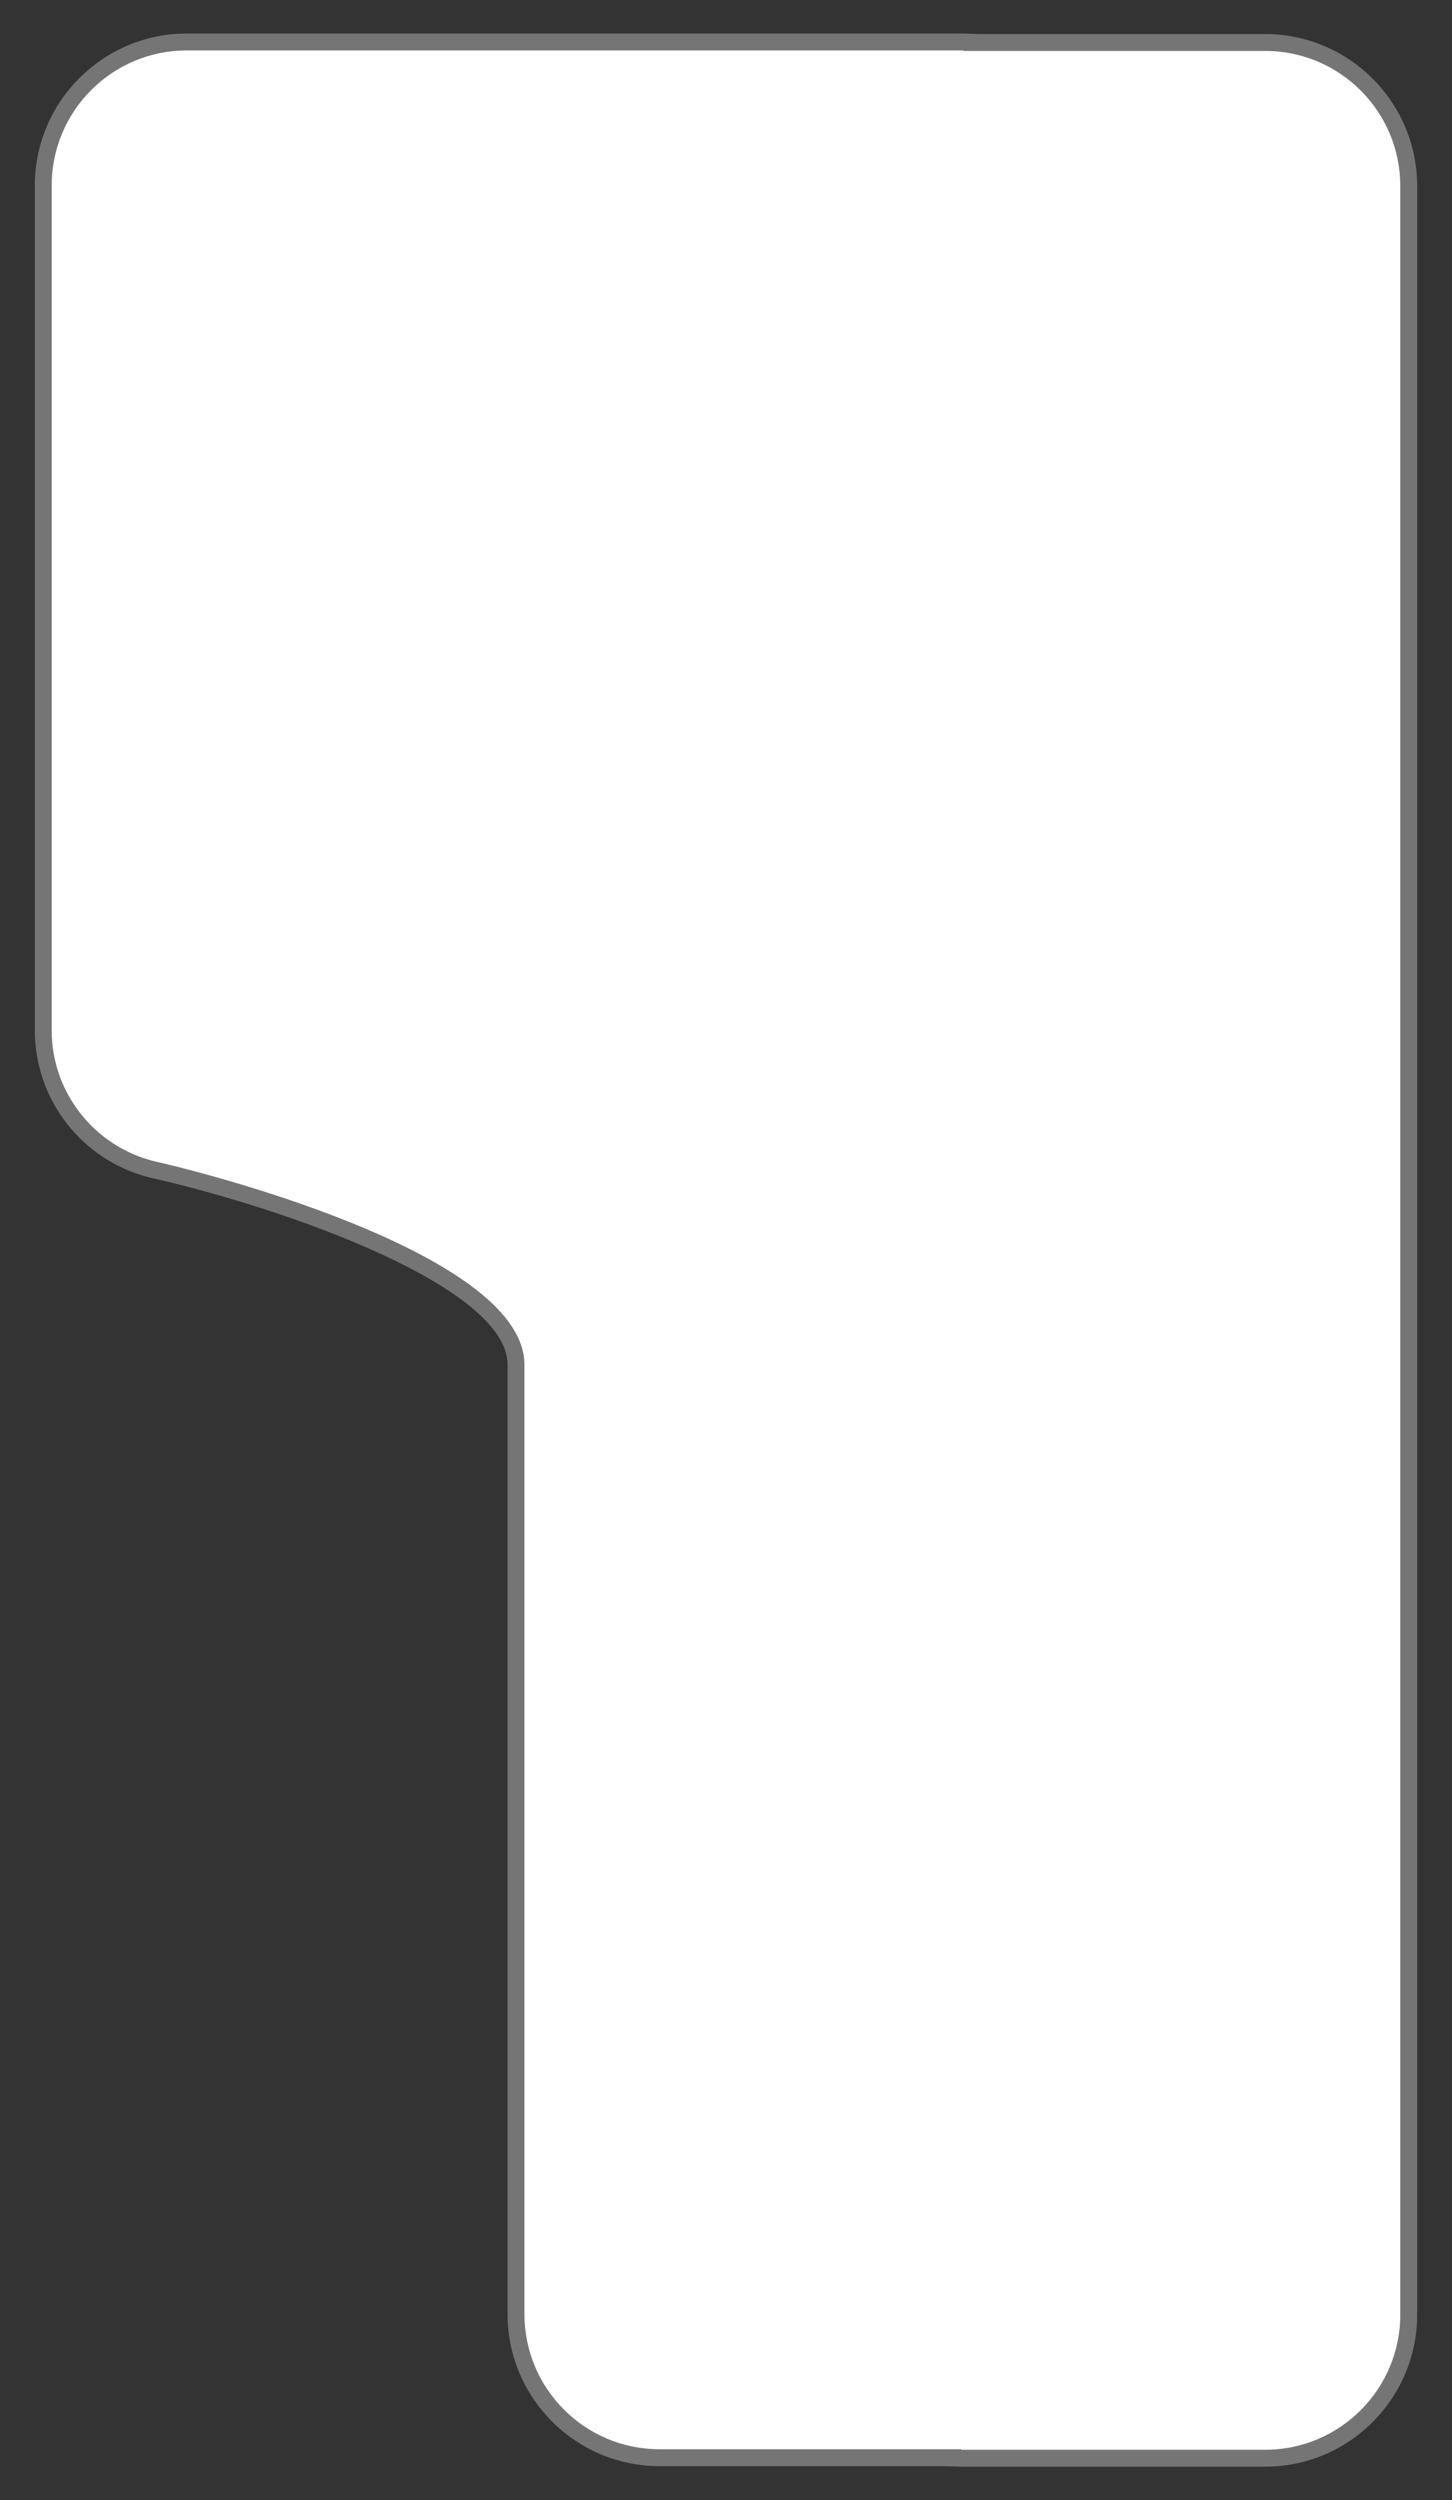 <?xml version="1.0" encoding="utf-8"?>
<!-- Generator: Adobe Illustrator 17.0.0, SVG Export Plug-In . SVG Version: 6.00 Build 0)  -->
<!DOCTYPE svg PUBLIC "-//W3C//DTD SVG 1.1//EN" "http://www.w3.org/Graphics/SVG/1.1/DTD/svg11.dtd">
<svg width="100%" height="100%" viewBox="0 0 86 148" preserveAspectRatio="none"
version="1.1" id="图层_1" xmlns="http://www.w3.org/2000/svg" xmlns:xlink="http://www.w3.org/1999/xlink"  enable-background="new 0 0 86 148" xml:space="preserve">
<rect x="0" y="0" width="86" height="148" fill="#333333" stroke="none"/>
<g>
	<path fill="#FFFFFF" d="M56.437,145.516v-0.031H39.062c-4.687,0-8.5-3.813-8.5-8.5V80.817c0-5.527-15.581-10.247-21.584-11.601
		c-3.783-0.962-6.416-4.346-6.416-8.232v-50c0-4.687,3.813-8.5,8.5-8.5h46.5v0.031h17.375c4.687,0,8.5,3.813,8.5,8.5v126
		c0,4.687-3.813,8.5-8.5,8.5H56.437z"/>
	<path fill="#757575" d="M57.062,2.984v0.031h17.875c4.418,0,8,3.582,8,8v38v12c0,0.011,0.001,29.656,0.001,29.667l-0.001,6v40.333
		c0,4.418-3.582,8-8,8h-18v-0.031H39.062c-4.418,0-8-3.582-8-8V80.818l-0.001-0.002c0-0.011,0.001-0.021,0.001-0.032
		c0-6.297-17.512-11.048-21.974-12.055c-3.462-0.881-6.026-4.009-6.026-7.744v-50c0-4.418,3.582-8,8-8H57.062 M57.062,1.984h-46
		c-4.963,0-9,4.037-9,9v50c0,4.115,2.788,7.698,6.779,8.714c8.221,1.855,21.221,6.498,21.221,11.086v0.3v55.901c0,4.963,4.037,9,9,9
		h16.875l1,0.031h18c4.963,0,9-4.037,9-9V96.682l0.001-6L83.938,75.88l-0.001-14.864v-12v-38c0-4.963-4.037-9-9-9H58.062
		L57.062,1.984L57.062,1.984z"/>
</g>
</svg>
